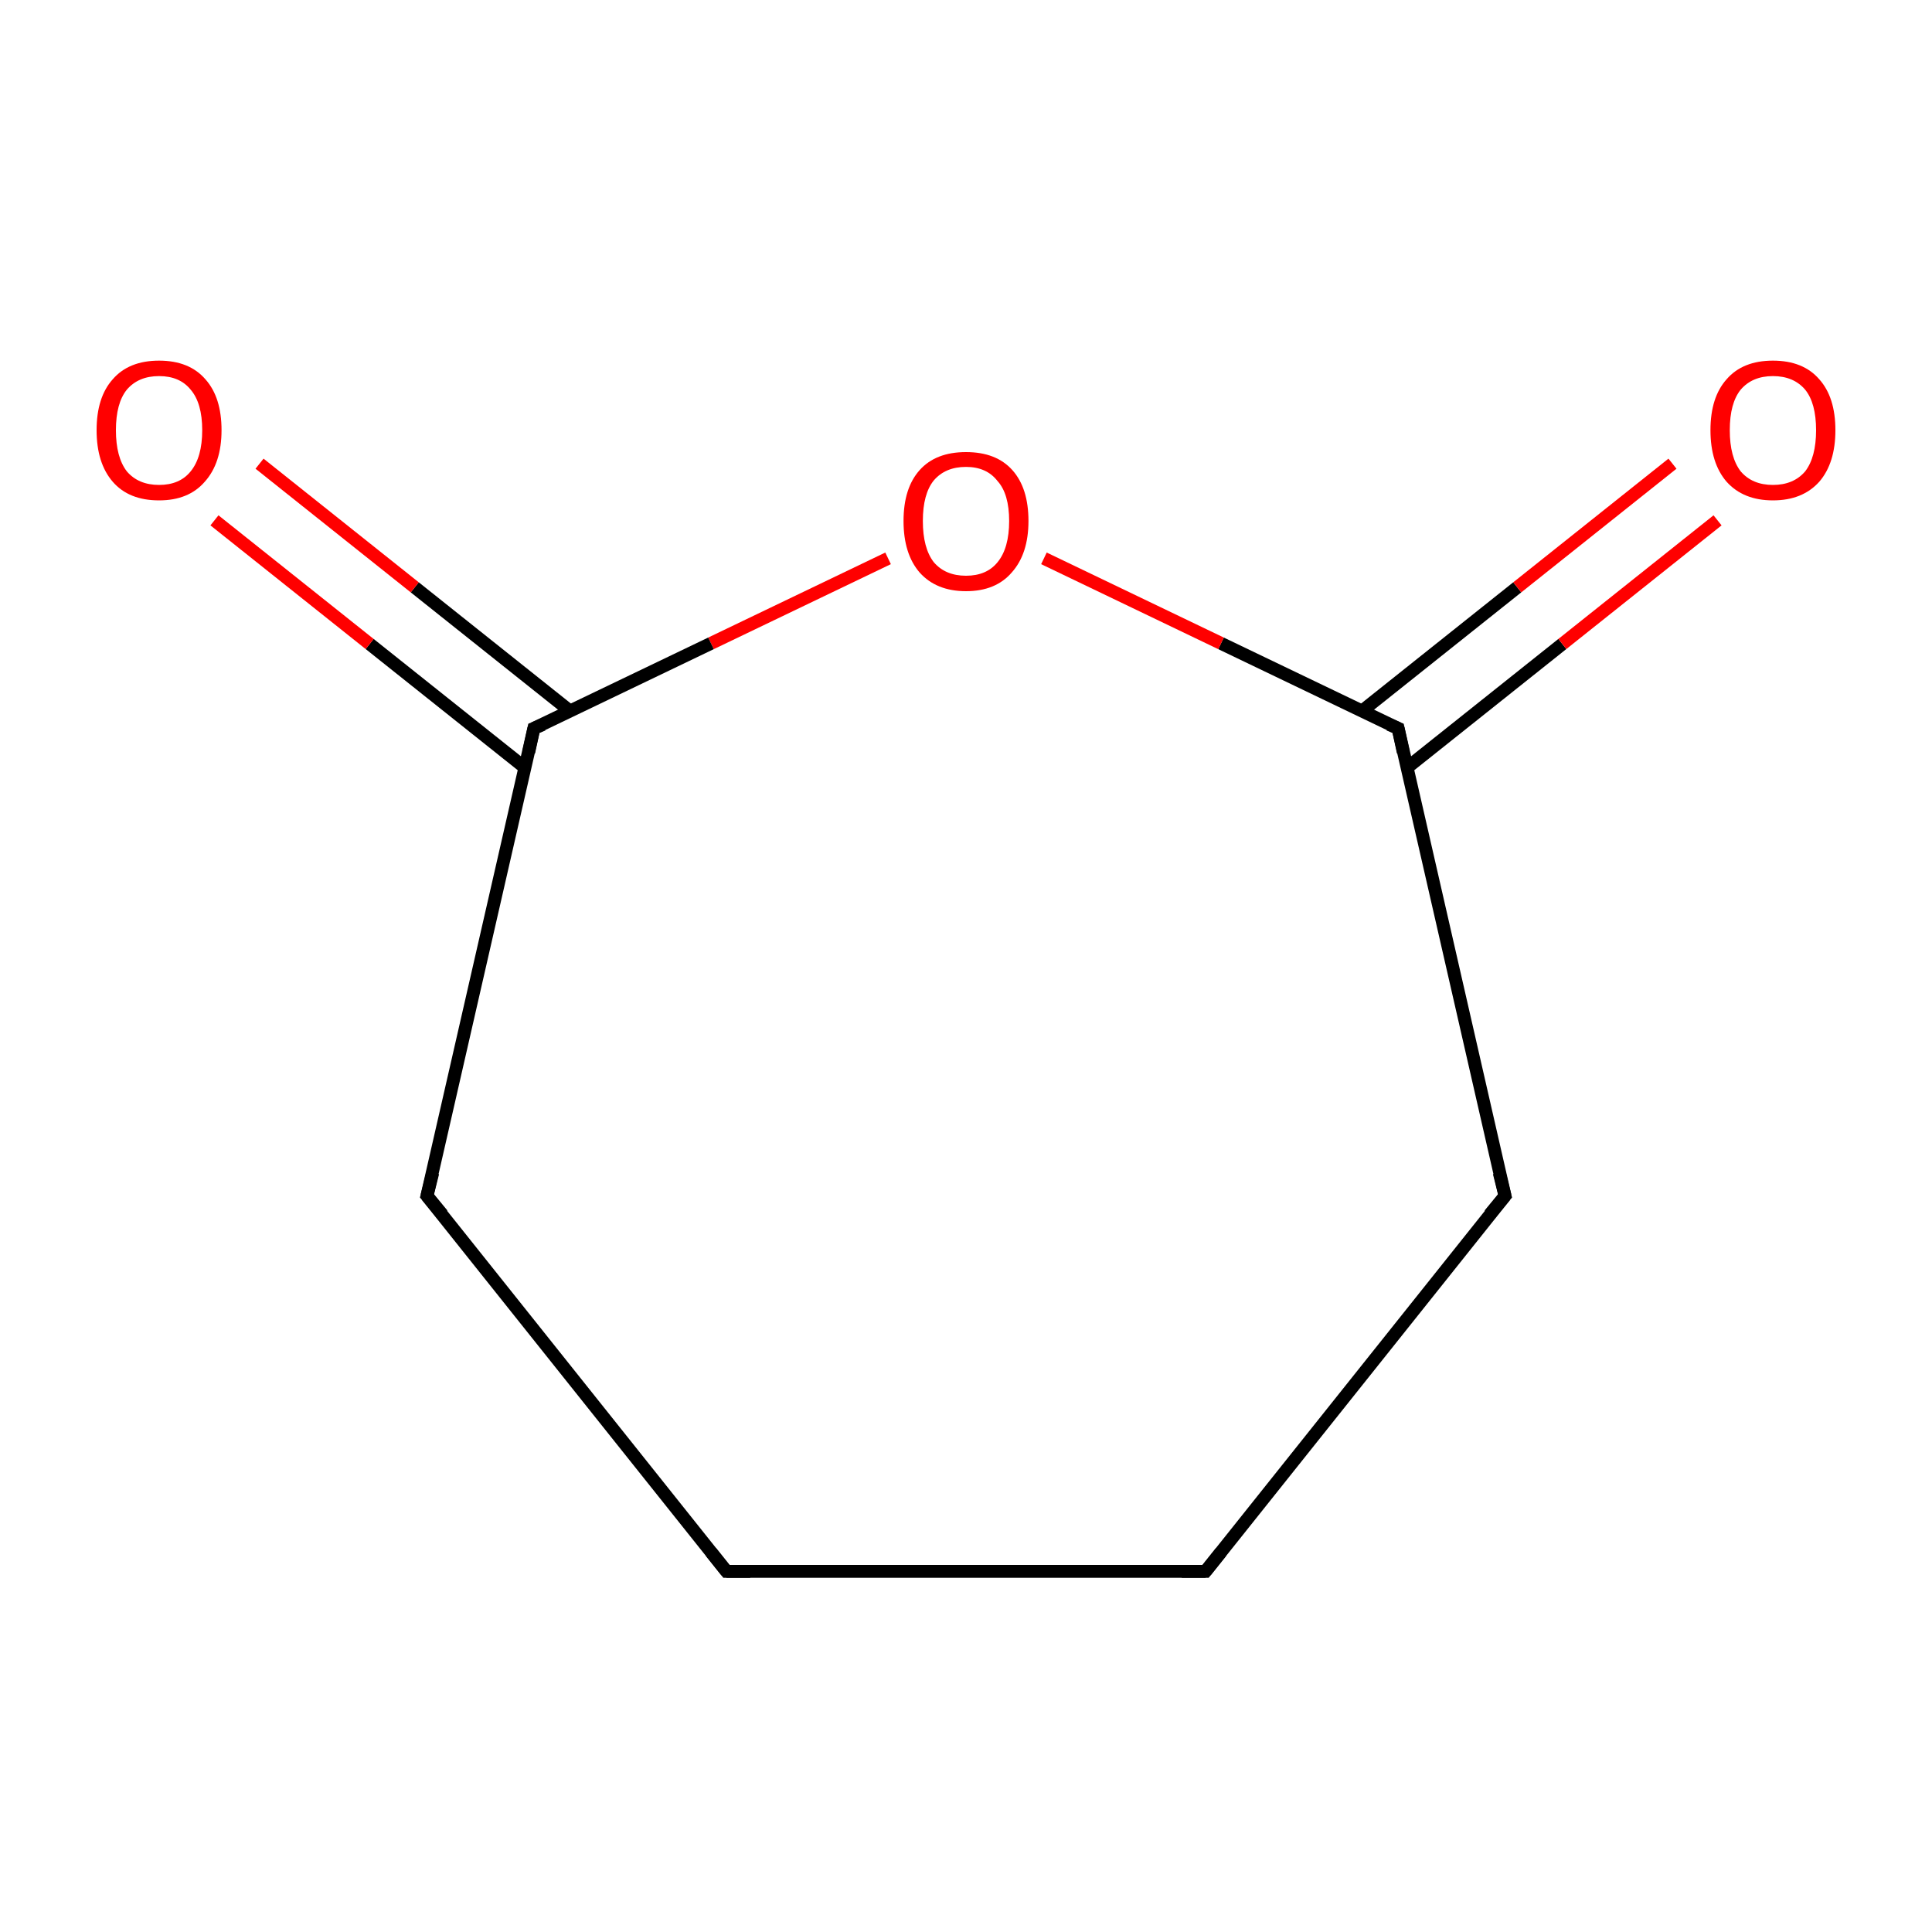 <?xml version='1.0' encoding='iso-8859-1'?>
<svg version='1.1' baseProfile='full'
              xmlns='http://www.w3.org/2000/svg'
                      xmlns:rdkit='http://www.rdkit.org/xml'
                      xmlns:xlink='http://www.w3.org/1999/xlink'
                  xml:space='preserve'
width='300px' height='300px' viewBox='0 0 300 300'>
<!-- END OF HEADER -->
<rect style='opacity:1.0;fill:#FFFFFF;stroke:none' width='300.0' height='300.0' x='0.0' y='0.0'> </rect>
<path class='bond-0 atom-0 atom-1' d='M 112.8,244.0 L 187.2,244.0' style='fill:none;fill-rule:evenodd;stroke:#000000;stroke-width:2.0px;stroke-linecap:butt;stroke-linejoin:miter;stroke-opacity:1' />
<path class='bond-1 atom-1 atom-2' d='M 187.2,244.0 L 233.7,185.7' style='fill:none;fill-rule:evenodd;stroke:#000000;stroke-width:2.0px;stroke-linecap:butt;stroke-linejoin:miter;stroke-opacity:1' />
<path class='bond-2 atom-2 atom-3' d='M 233.7,185.7 L 217.1,113.1' style='fill:none;fill-rule:evenodd;stroke:#000000;stroke-width:2.0px;stroke-linecap:butt;stroke-linejoin:miter;stroke-opacity:1' />
<path class='bond-3 atom-3 atom-4' d='M 218.5,119.2 L 242.6,100.0' style='fill:none;fill-rule:evenodd;stroke:#000000;stroke-width:2.0px;stroke-linecap:butt;stroke-linejoin:miter;stroke-opacity:1' />
<path class='bond-3 atom-3 atom-4' d='M 242.6,100.0 L 266.7,80.8' style='fill:none;fill-rule:evenodd;stroke:#FF0000;stroke-width:2.0px;stroke-linecap:butt;stroke-linejoin:miter;stroke-opacity:1' />
<path class='bond-3 atom-3 atom-4' d='M 211.5,110.4 L 235.6,91.2' style='fill:none;fill-rule:evenodd;stroke:#000000;stroke-width:2.0px;stroke-linecap:butt;stroke-linejoin:miter;stroke-opacity:1' />
<path class='bond-3 atom-3 atom-4' d='M 235.6,91.2 L 259.7,72.0' style='fill:none;fill-rule:evenodd;stroke:#FF0000;stroke-width:2.0px;stroke-linecap:butt;stroke-linejoin:miter;stroke-opacity:1' />
<path class='bond-4 atom-3 atom-5' d='M 217.1,113.1 L 189.6,99.9' style='fill:none;fill-rule:evenodd;stroke:#000000;stroke-width:2.0px;stroke-linecap:butt;stroke-linejoin:miter;stroke-opacity:1' />
<path class='bond-4 atom-3 atom-5' d='M 189.6,99.9 L 162.1,86.7' style='fill:none;fill-rule:evenodd;stroke:#FF0000;stroke-width:2.0px;stroke-linecap:butt;stroke-linejoin:miter;stroke-opacity:1' />
<path class='bond-5 atom-5 atom-6' d='M 137.9,86.7 L 110.4,99.9' style='fill:none;fill-rule:evenodd;stroke:#FF0000;stroke-width:2.0px;stroke-linecap:butt;stroke-linejoin:miter;stroke-opacity:1' />
<path class='bond-5 atom-5 atom-6' d='M 110.4,99.9 L 82.9,113.1' style='fill:none;fill-rule:evenodd;stroke:#000000;stroke-width:2.0px;stroke-linecap:butt;stroke-linejoin:miter;stroke-opacity:1' />
<path class='bond-6 atom-6 atom-7' d='M 88.5,110.4 L 64.4,91.2' style='fill:none;fill-rule:evenodd;stroke:#000000;stroke-width:2.0px;stroke-linecap:butt;stroke-linejoin:miter;stroke-opacity:1' />
<path class='bond-6 atom-6 atom-7' d='M 64.4,91.2 L 40.3,72.0' style='fill:none;fill-rule:evenodd;stroke:#FF0000;stroke-width:2.0px;stroke-linecap:butt;stroke-linejoin:miter;stroke-opacity:1' />
<path class='bond-6 atom-6 atom-7' d='M 81.5,119.2 L 57.4,100.0' style='fill:none;fill-rule:evenodd;stroke:#000000;stroke-width:2.0px;stroke-linecap:butt;stroke-linejoin:miter;stroke-opacity:1' />
<path class='bond-6 atom-6 atom-7' d='M 57.4,100.0 L 33.3,80.8' style='fill:none;fill-rule:evenodd;stroke:#FF0000;stroke-width:2.0px;stroke-linecap:butt;stroke-linejoin:miter;stroke-opacity:1' />
<path class='bond-7 atom-6 atom-8' d='M 82.9,113.1 L 66.3,185.7' style='fill:none;fill-rule:evenodd;stroke:#000000;stroke-width:2.0px;stroke-linecap:butt;stroke-linejoin:miter;stroke-opacity:1' />
<path class='bond-8 atom-8 atom-0' d='M 66.3,185.7 L 112.8,244.0' style='fill:none;fill-rule:evenodd;stroke:#000000;stroke-width:2.0px;stroke-linecap:butt;stroke-linejoin:miter;stroke-opacity:1' />
<path d='M 116.5,244.0 L 112.8,244.0 L 110.4,241.0' style='fill:none;stroke:#000000;stroke-width:2.0px;stroke-linecap:butt;stroke-linejoin:miter;stroke-miterlimit:10;stroke-opacity:1;' />
<path d='M 183.5,244.0 L 187.2,244.0 L 189.6,241.0' style='fill:none;stroke:#000000;stroke-width:2.0px;stroke-linecap:butt;stroke-linejoin:miter;stroke-miterlimit:10;stroke-opacity:1;' />
<path d='M 231.3,188.6 L 233.7,185.7 L 232.8,182.1' style='fill:none;stroke:#000000;stroke-width:2.0px;stroke-linecap:butt;stroke-linejoin:miter;stroke-miterlimit:10;stroke-opacity:1;' />
<path d='M 217.9,116.8 L 217.1,113.1 L 215.7,112.5' style='fill:none;stroke:#000000;stroke-width:2.0px;stroke-linecap:butt;stroke-linejoin:miter;stroke-miterlimit:10;stroke-opacity:1;' />
<path d='M 84.3,112.5 L 82.9,113.1 L 82.1,116.8' style='fill:none;stroke:#000000;stroke-width:2.0px;stroke-linecap:butt;stroke-linejoin:miter;stroke-miterlimit:10;stroke-opacity:1;' />
<path d='M 67.2,182.1 L 66.3,185.7 L 68.7,188.6' style='fill:none;stroke:#000000;stroke-width:2.0px;stroke-linecap:butt;stroke-linejoin:miter;stroke-miterlimit:10;stroke-opacity:1;' />
<path class='atom-4' d='M 265.6 66.8
Q 265.6 61.7, 268.1 58.9
Q 270.6 56.0, 275.3 56.0
Q 280.0 56.0, 282.5 58.9
Q 285.0 61.7, 285.0 66.8
Q 285.0 71.9, 282.5 74.8
Q 279.9 77.7, 275.3 77.7
Q 270.7 77.7, 268.1 74.8
Q 265.6 71.9, 265.6 66.8
M 275.3 75.3
Q 278.5 75.3, 280.3 73.2
Q 282.0 71.0, 282.0 66.8
Q 282.0 62.6, 280.3 60.5
Q 278.5 58.4, 275.3 58.4
Q 272.1 58.4, 270.3 60.5
Q 268.6 62.6, 268.6 66.8
Q 268.6 71.0, 270.3 73.2
Q 272.1 75.3, 275.3 75.3
' fill='#FF0000'/>
<path class='atom-5' d='M 140.3 80.9
Q 140.3 75.8, 142.8 73.0
Q 145.3 70.2, 150.0 70.2
Q 154.7 70.2, 157.2 73.0
Q 159.7 75.8, 159.7 80.9
Q 159.7 86.0, 157.1 88.9
Q 154.6 91.8, 150.0 91.8
Q 145.4 91.8, 142.8 88.9
Q 140.3 86.0, 140.3 80.9
M 150.0 89.4
Q 153.2 89.4, 154.9 87.3
Q 156.7 85.1, 156.7 80.9
Q 156.7 76.7, 154.9 74.7
Q 153.2 72.5, 150.0 72.5
Q 146.8 72.5, 145.0 74.6
Q 143.3 76.7, 143.3 80.9
Q 143.3 85.1, 145.0 87.3
Q 146.8 89.4, 150.0 89.4
' fill='#FF0000'/>
<path class='atom-7' d='M 15.0 66.8
Q 15.0 61.7, 17.5 58.9
Q 20.0 56.0, 24.7 56.0
Q 29.4 56.0, 31.9 58.9
Q 34.4 61.7, 34.4 66.8
Q 34.4 71.9, 31.8 74.8
Q 29.3 77.7, 24.7 77.7
Q 20.0 77.7, 17.5 74.8
Q 15.0 71.9, 15.0 66.8
M 24.7 75.3
Q 27.9 75.3, 29.6 73.2
Q 31.4 71.0, 31.4 66.8
Q 31.4 62.6, 29.6 60.5
Q 27.9 58.4, 24.7 58.4
Q 21.5 58.4, 19.7 60.5
Q 18.0 62.6, 18.0 66.8
Q 18.0 71.0, 19.7 73.2
Q 21.5 75.3, 24.7 75.3
' fill='#FF0000'/>
</svg>
